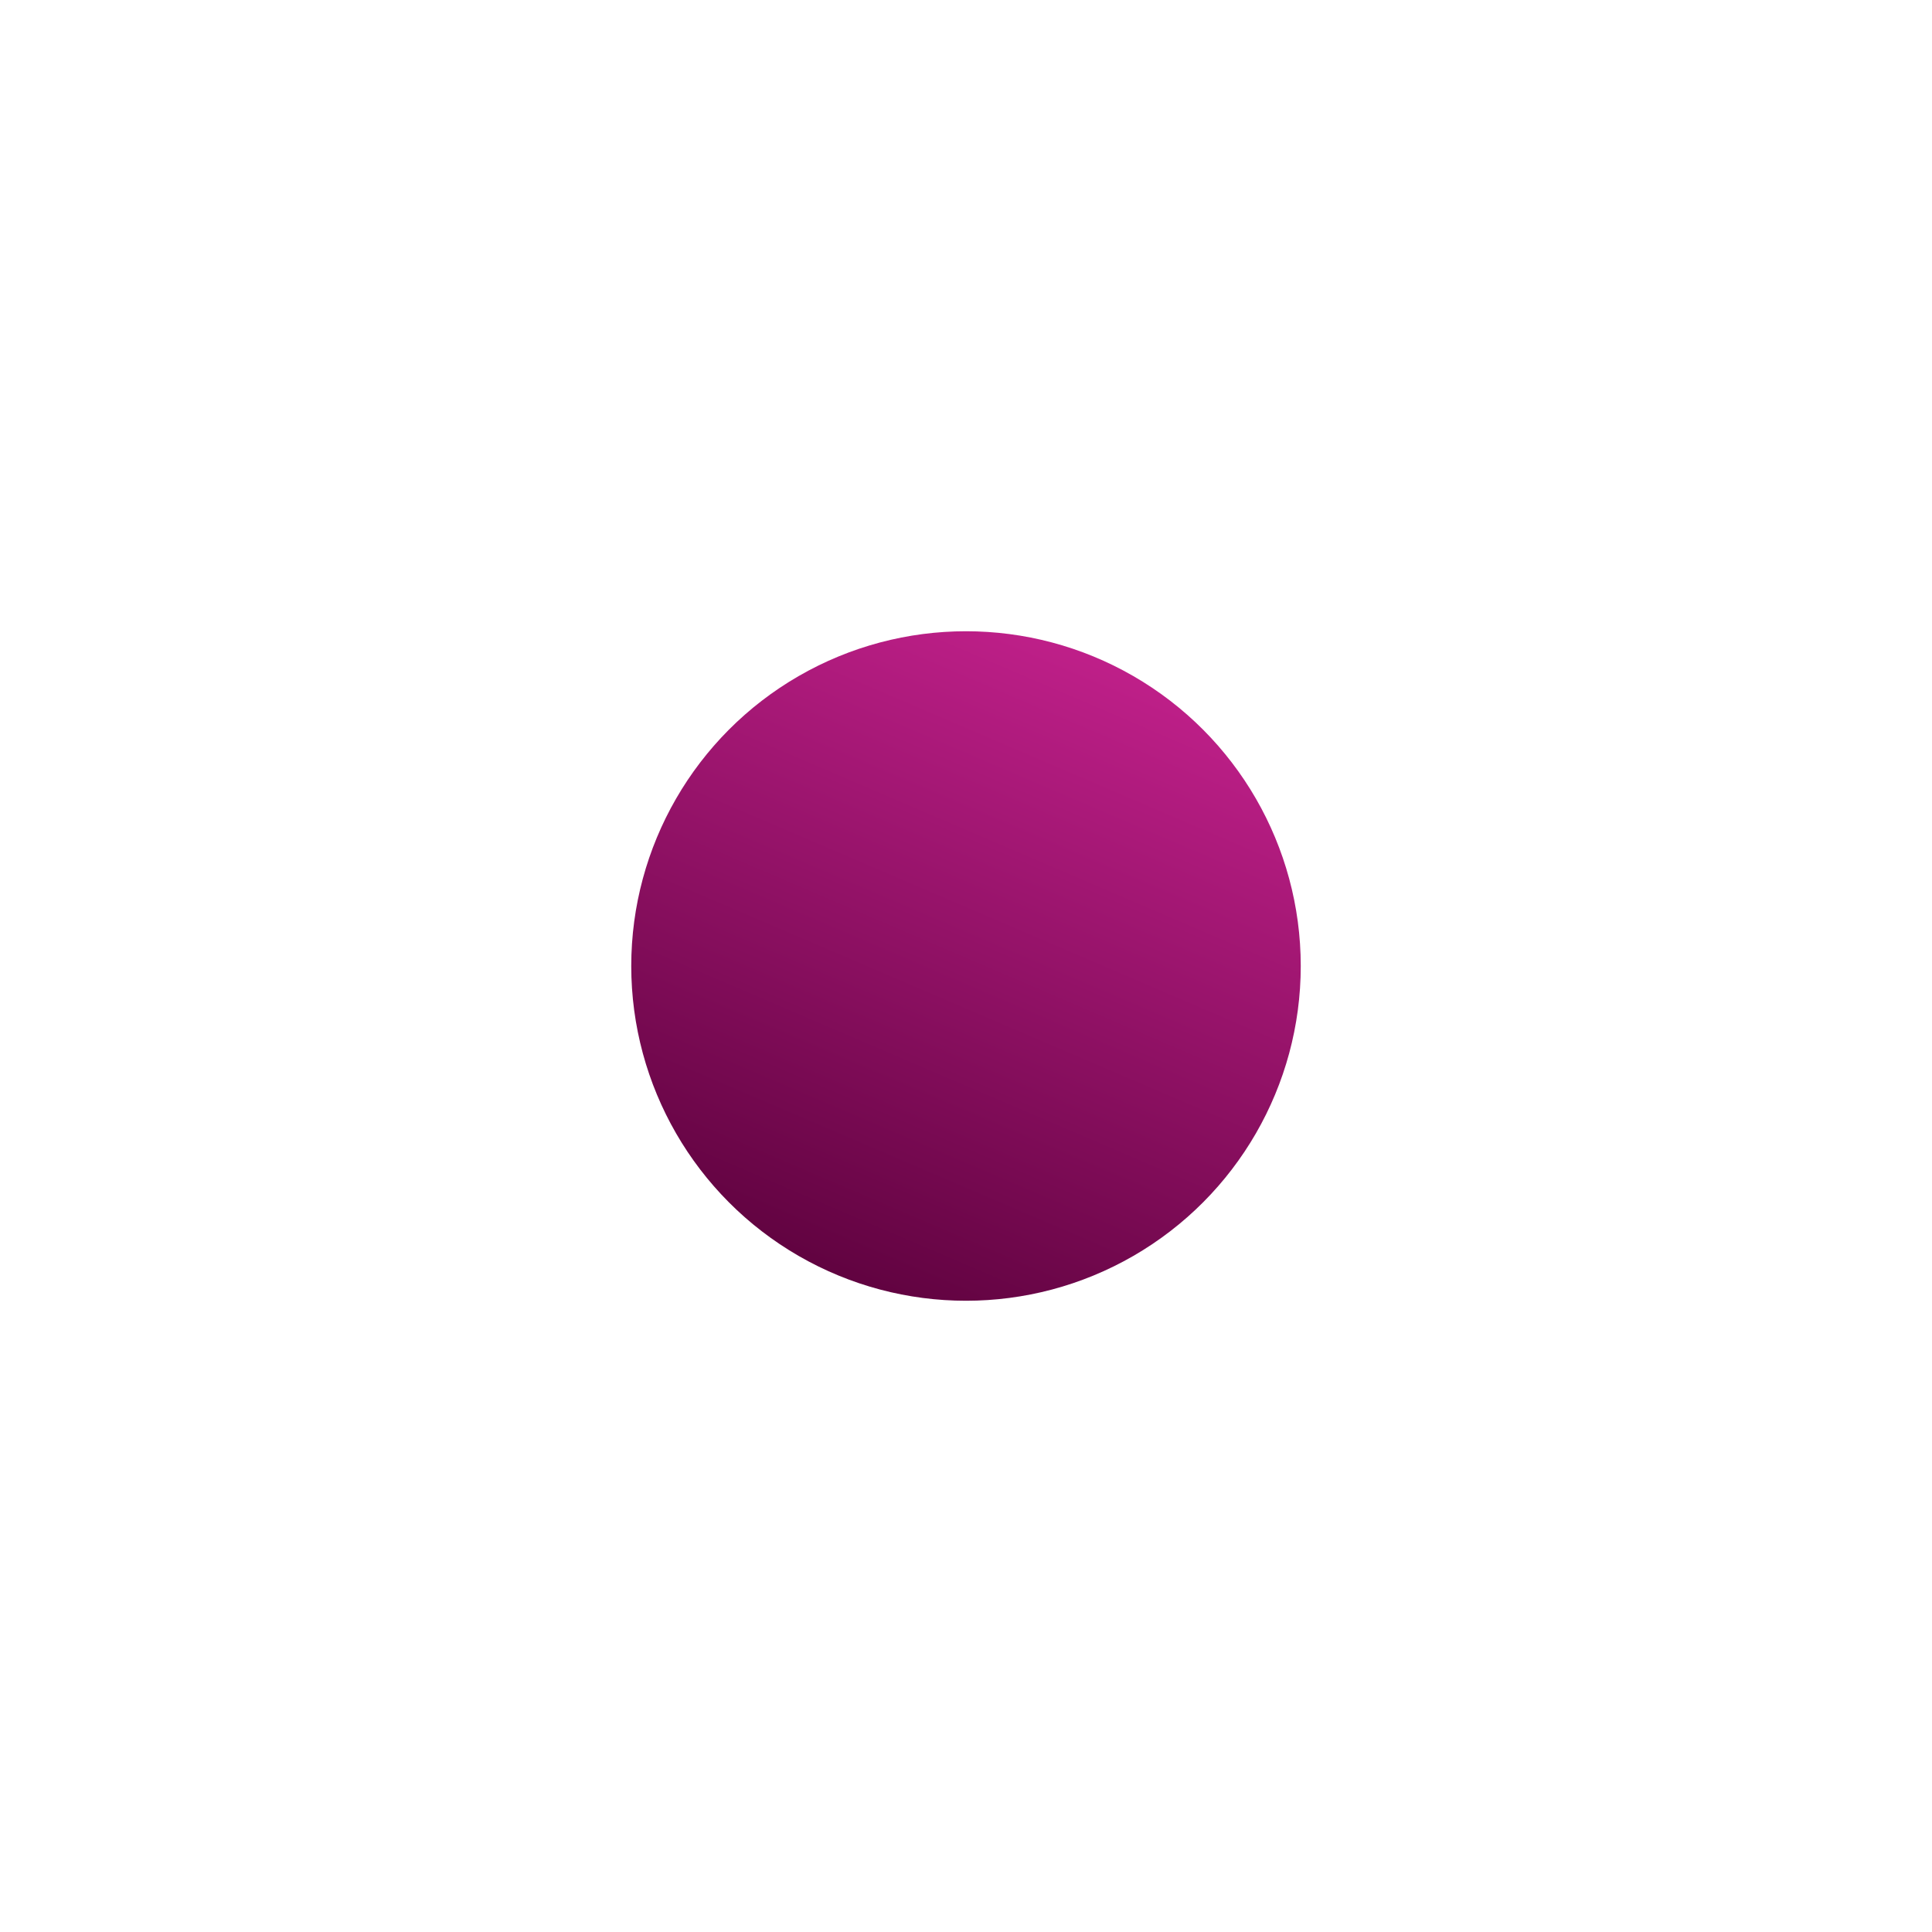<svg width="101" height="101" viewBox="0 0 101 101" fill="none" xmlns="http://www.w3.org/2000/svg">
<g filter="url(#filter0_d_157_8)">
<circle cx="50.5" cy="50.5" r="17.5" fill="url(#paint0_linear_157_8)"/>
</g>
<defs>
<filter id="filter0_d_157_8" x="0.1" y="0.1" width="100.8" height="100.8" filterUnits="userSpaceOnUse" color-interpolation-filters="sRGB">
<feFlood flood-opacity="0" result="BackgroundImageFix"/>
<feColorMatrix in="SourceAlpha" type="matrix" values="0 0 0 0 0 0 0 0 0 0 0 0 0 0 0 0 0 0 127 0" result="hardAlpha"/>
<feMorphology radius="3" operator="dilate" in="SourceAlpha" result="effect1_dropShadow_157_8"/>
<feOffset/>
<feGaussianBlur stdDeviation="14.95"/>
<feComposite in2="hardAlpha" operator="out"/>
<feColorMatrix type="matrix" values="0 0 0 0 0.439 0 0 0 0 0.012 0 0 0 0 0.702 0 0 0 1 0"/>
<feBlend mode="normal" in2="BackgroundImageFix" result="effect1_dropShadow_157_8"/>
<feBlend mode="normal" in="SourceGraphic" in2="effect1_dropShadow_157_8" result="shape"/>
</filter>
<linearGradient id="paint0_linear_157_8" x1="59" y1="33" x2="44" y2="68" gradientUnits="userSpaceOnUse">
<stop stop-color="#C4218D"/>
<stop offset="1" stop-color="#5E023E"/>
</linearGradient>
</defs>
</svg>
